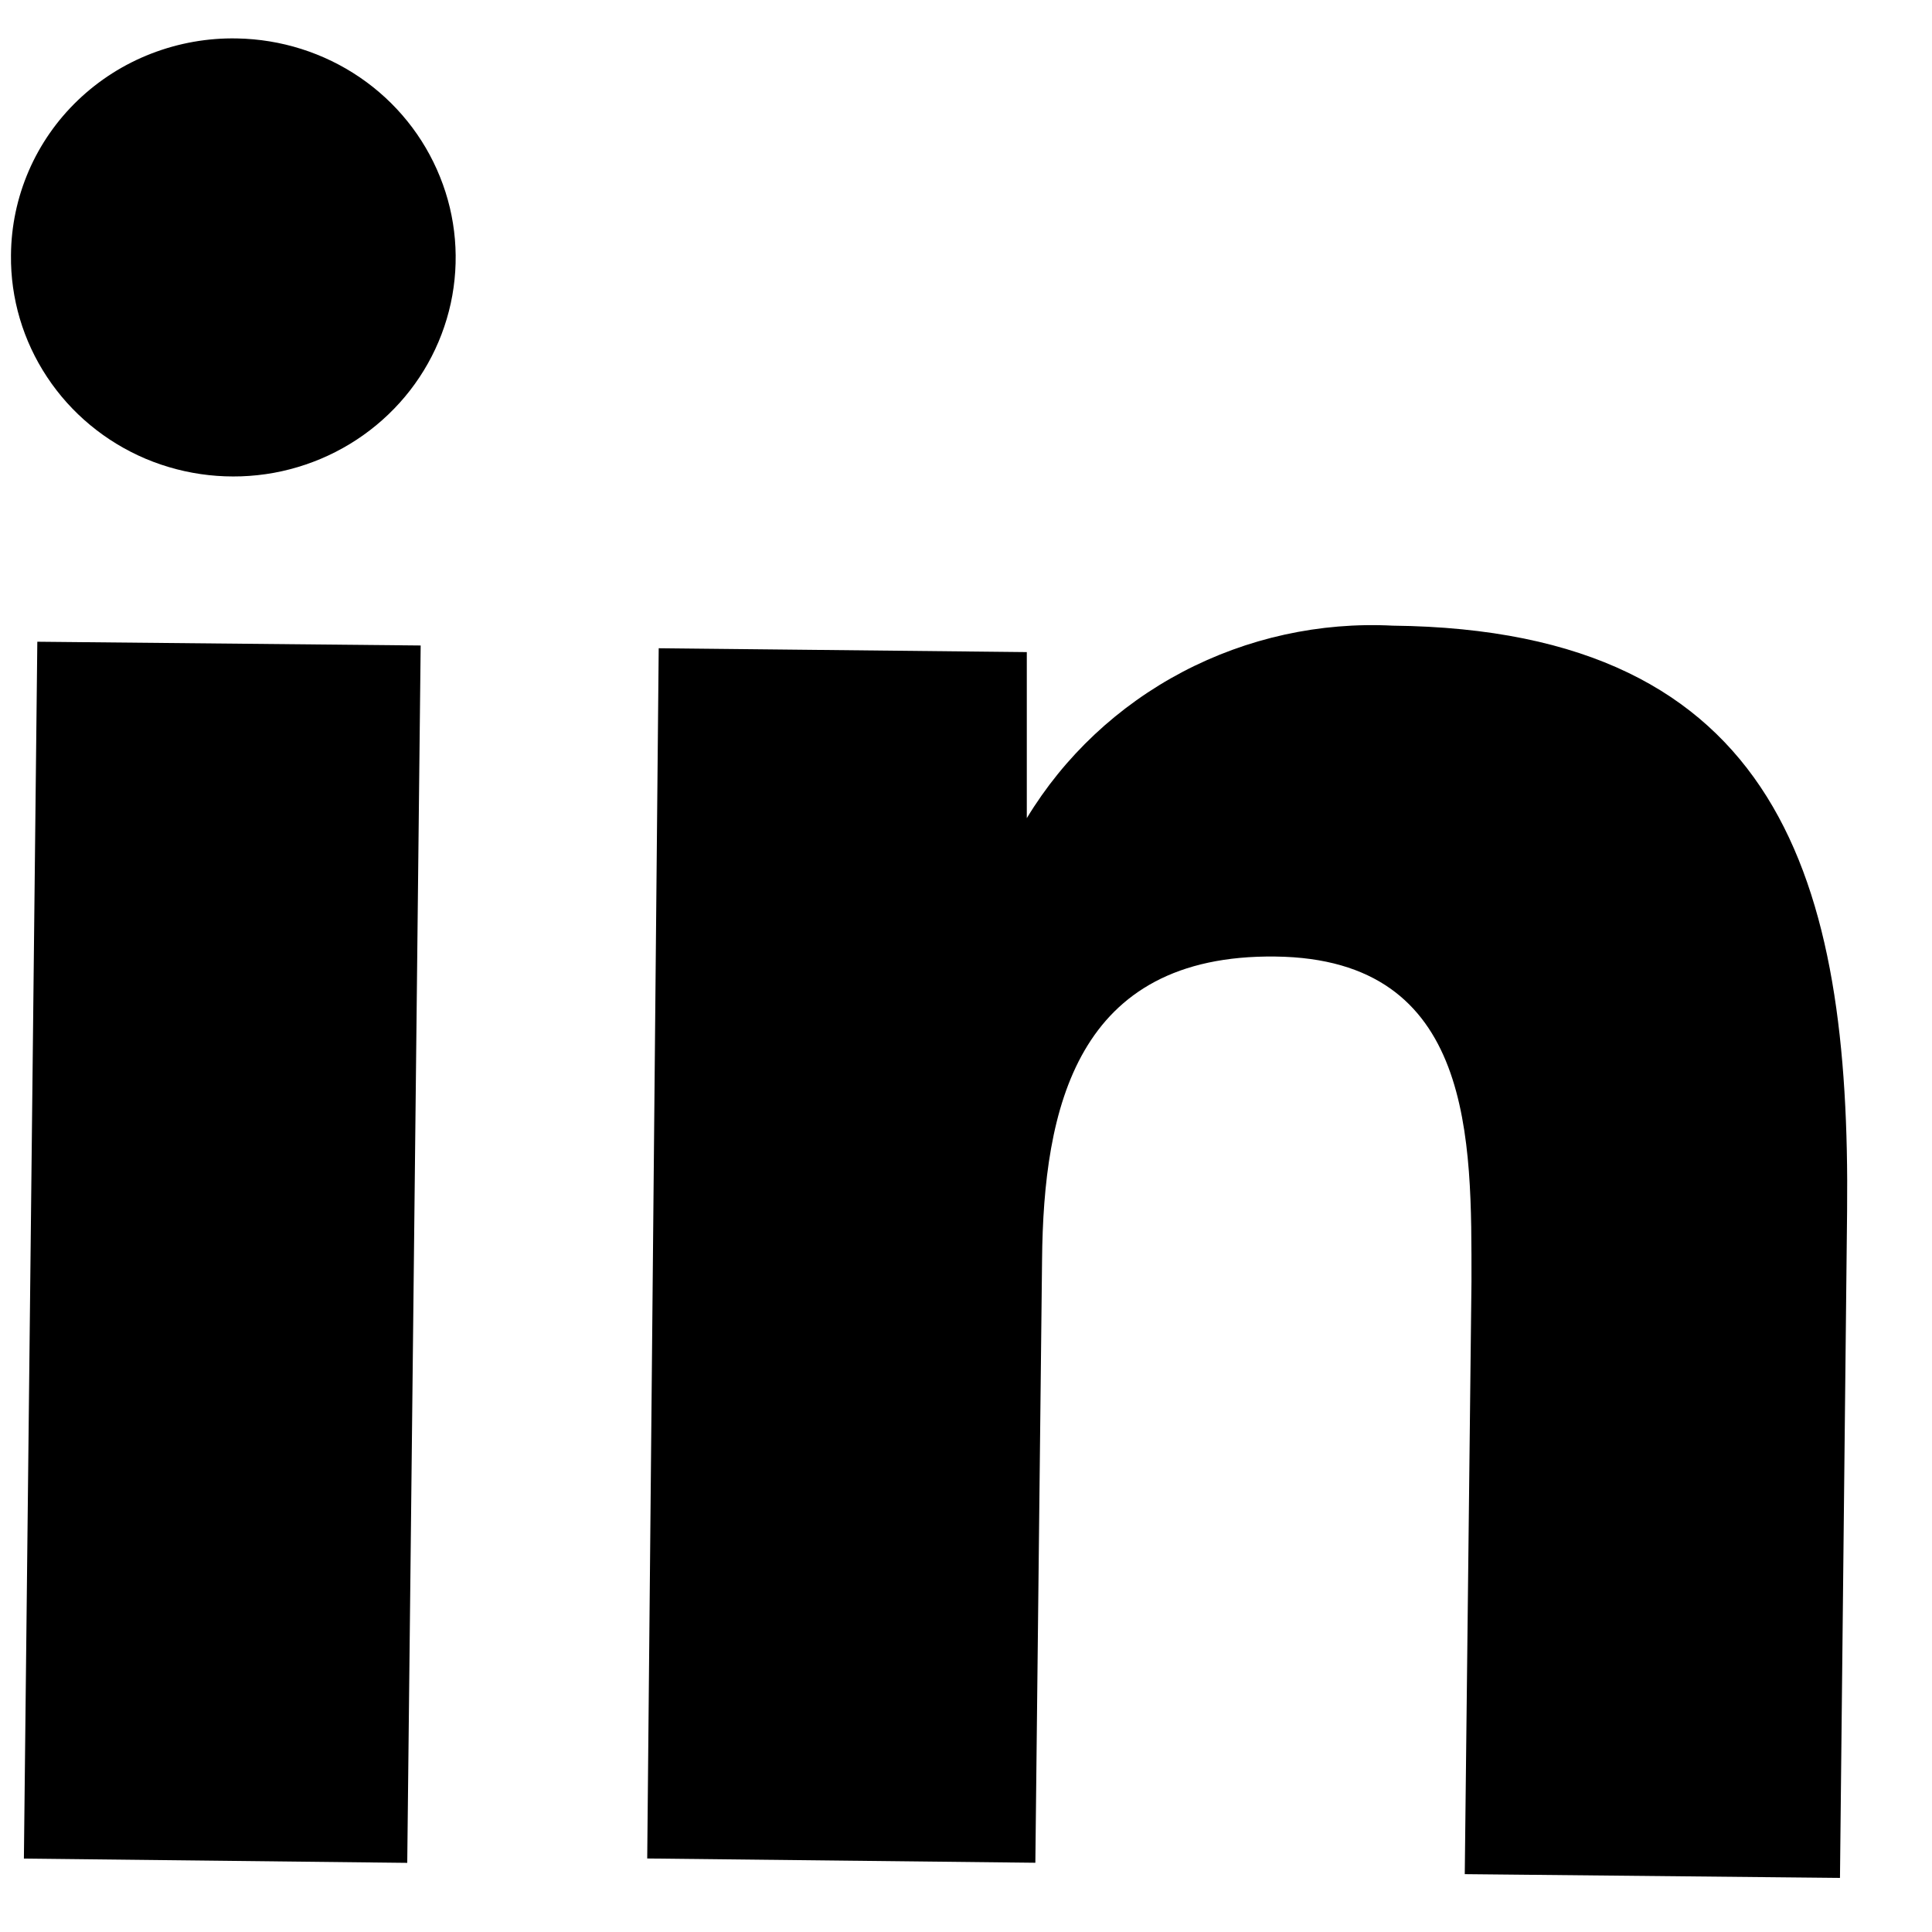 <svg xmlns="http://www.w3.org/2000/svg" width="19" height="19" viewBox="0 0 19 19" fill="none"><path d="M0.367 6.311L4.137 6.348L4.005 18.32L0.235 18.278L0.367 6.311ZM2.332 0.378C2.764 0.386 3.184 0.519 3.539 0.761C3.894 1.003 4.168 1.343 4.327 1.739C4.487 2.134 4.523 2.567 4.433 2.983C4.342 3.399 4.129 3.78 3.819 4.076C3.509 4.373 3.118 4.572 2.693 4.65C2.268 4.727 1.83 4.679 1.433 4.512C1.036 4.344 0.698 4.064 0.463 3.708C0.227 3.352 0.103 2.934 0.108 2.509C0.11 2.225 0.169 1.944 0.282 1.682C0.395 1.42 0.56 1.183 0.767 0.985C0.974 0.787 1.219 0.631 1.488 0.527C1.757 0.423 2.044 0.372 2.332 0.378Z" fill="black"></path><path d="M6.478 6.375L10.098 6.413V8.046C10.466 7.438 10.996 6.941 11.631 6.607C12.265 6.274 12.98 6.116 13.698 6.153C17.515 6.194 18.198 8.678 18.165 11.909L18.095 18.468L14.405 18.431L14.471 12.605C14.471 11.212 14.504 9.43 12.543 9.407C10.583 9.383 10.262 10.901 10.248 12.391L10.182 18.319L6.365 18.277L6.478 6.375Z" fill="black"></path></svg>